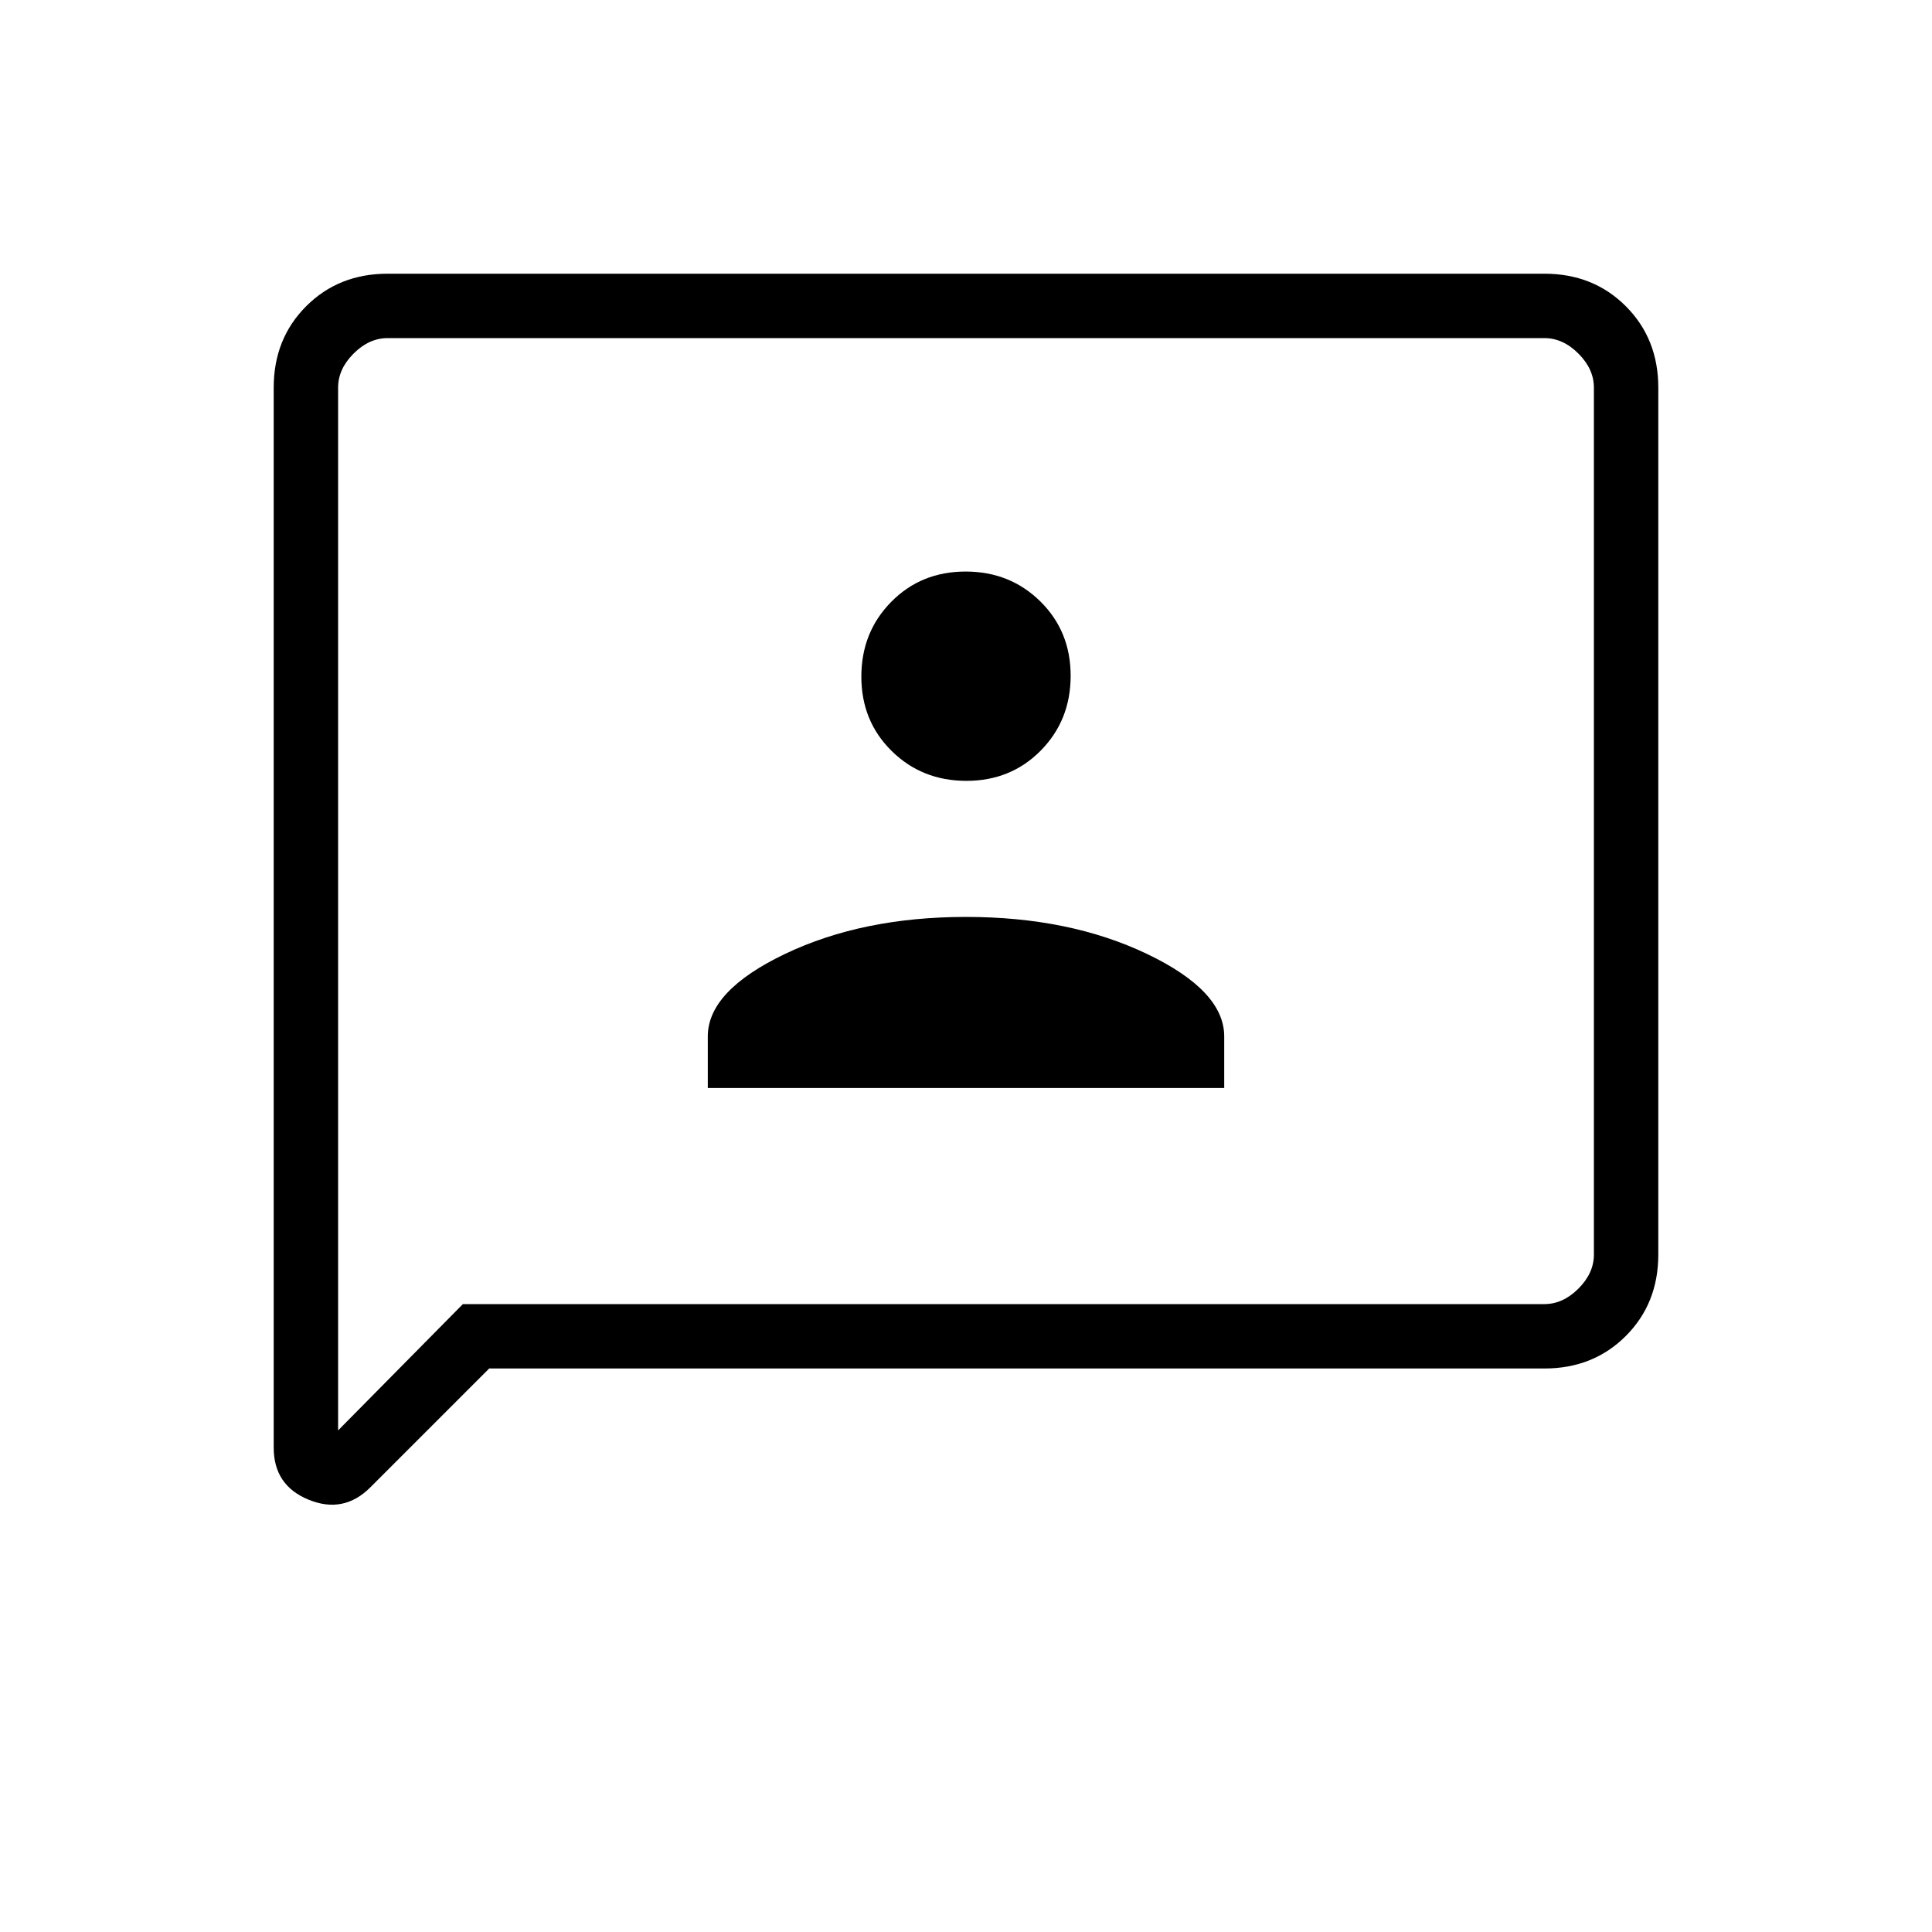 <svg xmlns="http://www.w3.org/2000/svg" height="20" viewBox="0 -960 960 960" width="20"><path d="M351.692-419.384h256.616V-445q0-22.692-38.462-41.038-38.461-18.347-89.846-18.347-51.385 0-89.846 18.347-38.462 18.346-38.462 41.038v25.616ZM480.212-572q22.096 0 36.942-15.058Q532-602.117 532-624.212q0-22.096-15.058-36.942Q501.883-676 479.788-676q-22.096 0-36.942 15.058Q428-645.883 428-623.788q0 22.096 15.058 36.942Q458.117-572 480.212-572ZM243.077-280l-59.037 59.037q-13.271 13.271-30.656 6.173Q136-221.889 136-240.692v-526.693q0-24.315 16.15-40.465Q168.3-824 192.615-824h574.77q24.315 0 40.465 16.15Q824-791.7 824-767.385v430.77q0 24.315-16.15 40.465Q791.7-280 767.385-280H243.077ZM230-312h537.385q9.23 0 16.923-7.692Q792-327.385 792-336.615v-430.77q0-9.23-7.692-16.923Q776.615-792 767.385-792h-574.77q-9.23 0-16.923 7.692Q168-776.615 168-767.385v518.154L230-312Zm-62 0v-480 480Z"/></svg>